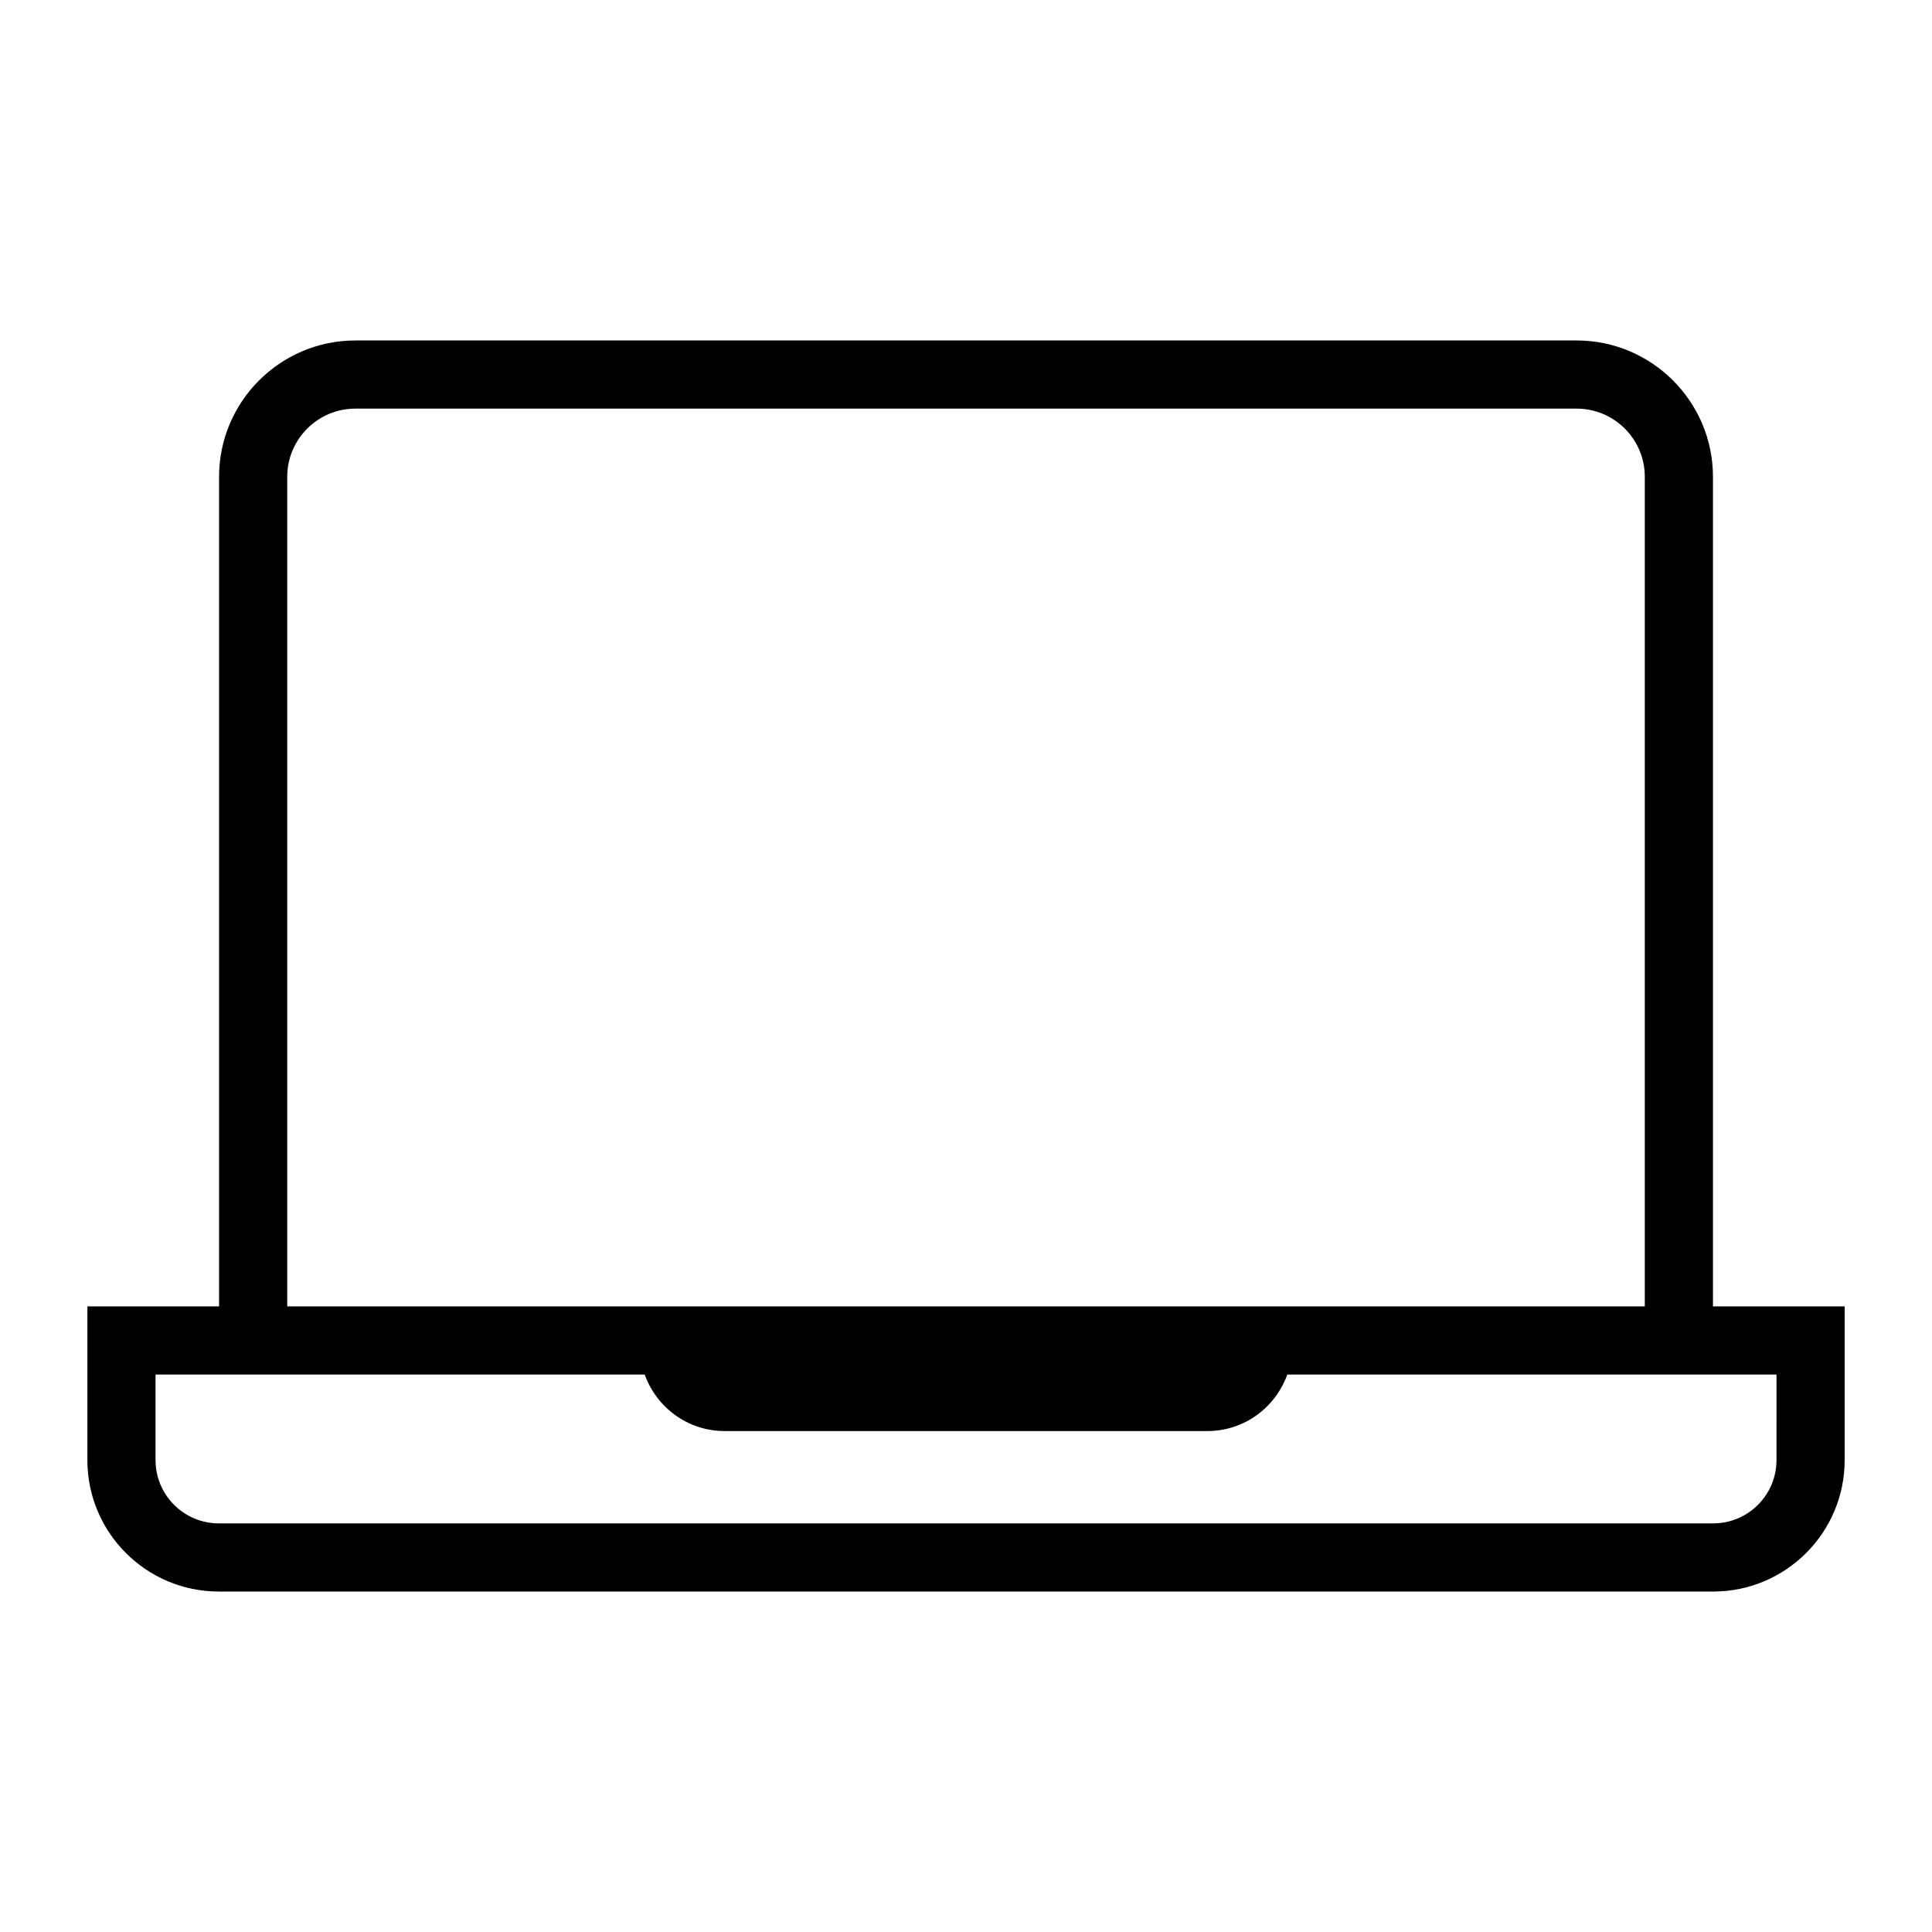 <?xml version="1.0" encoding="utf-8"?>
<!-- Generator: Adobe Illustrator 15.1.0, SVG Export Plug-In . SVG Version: 6.00 Build 0)  -->
<!DOCTYPE svg PUBLIC "-//W3C//DTD SVG 1.1//EN" "http://www.w3.org/Graphics/SVG/1.1/DTD/svg11.dtd">
<svg version="1.1" id="Layer_1" xmlns="http://www.w3.org/2000/svg" xmlns:xlink="http://www.w3.org/1999/xlink" x="0px" y="0px"
	 width="56.689px" height="56.689px" viewBox="0 0 56.689 56.689" enable-background="new 0 0 56.689 56.689" xml:space="preserve">
<path d="M50.262,38.332V13.99c0-2.205-1.794-4-4-4H10.428c-2.206,0-4,1.795-4,4v24.342H2.564v4.512c0,2.127,1.729,3.855,3.855,3.855
	h43.852c2.126,0,3.855-1.729,3.855-3.855v-4.512H50.262z M8.428,13.99c0-1.104,0.897-2,2-2h35.834c1.103,0,2,0.896,2,2v24.342H8.428
	V13.99z M52.126,42.844c0,1.023-0.832,1.855-1.855,1.855H6.419c-1.023,0-1.855-0.832-1.855-1.855v-2.512h1.864h12.489
	c0.347,0.965,1.26,1.658,2.344,1.658h14.167c1.084,0,1.997-0.693,2.344-1.658h12.49h1.864V42.844z"/>
</svg>
